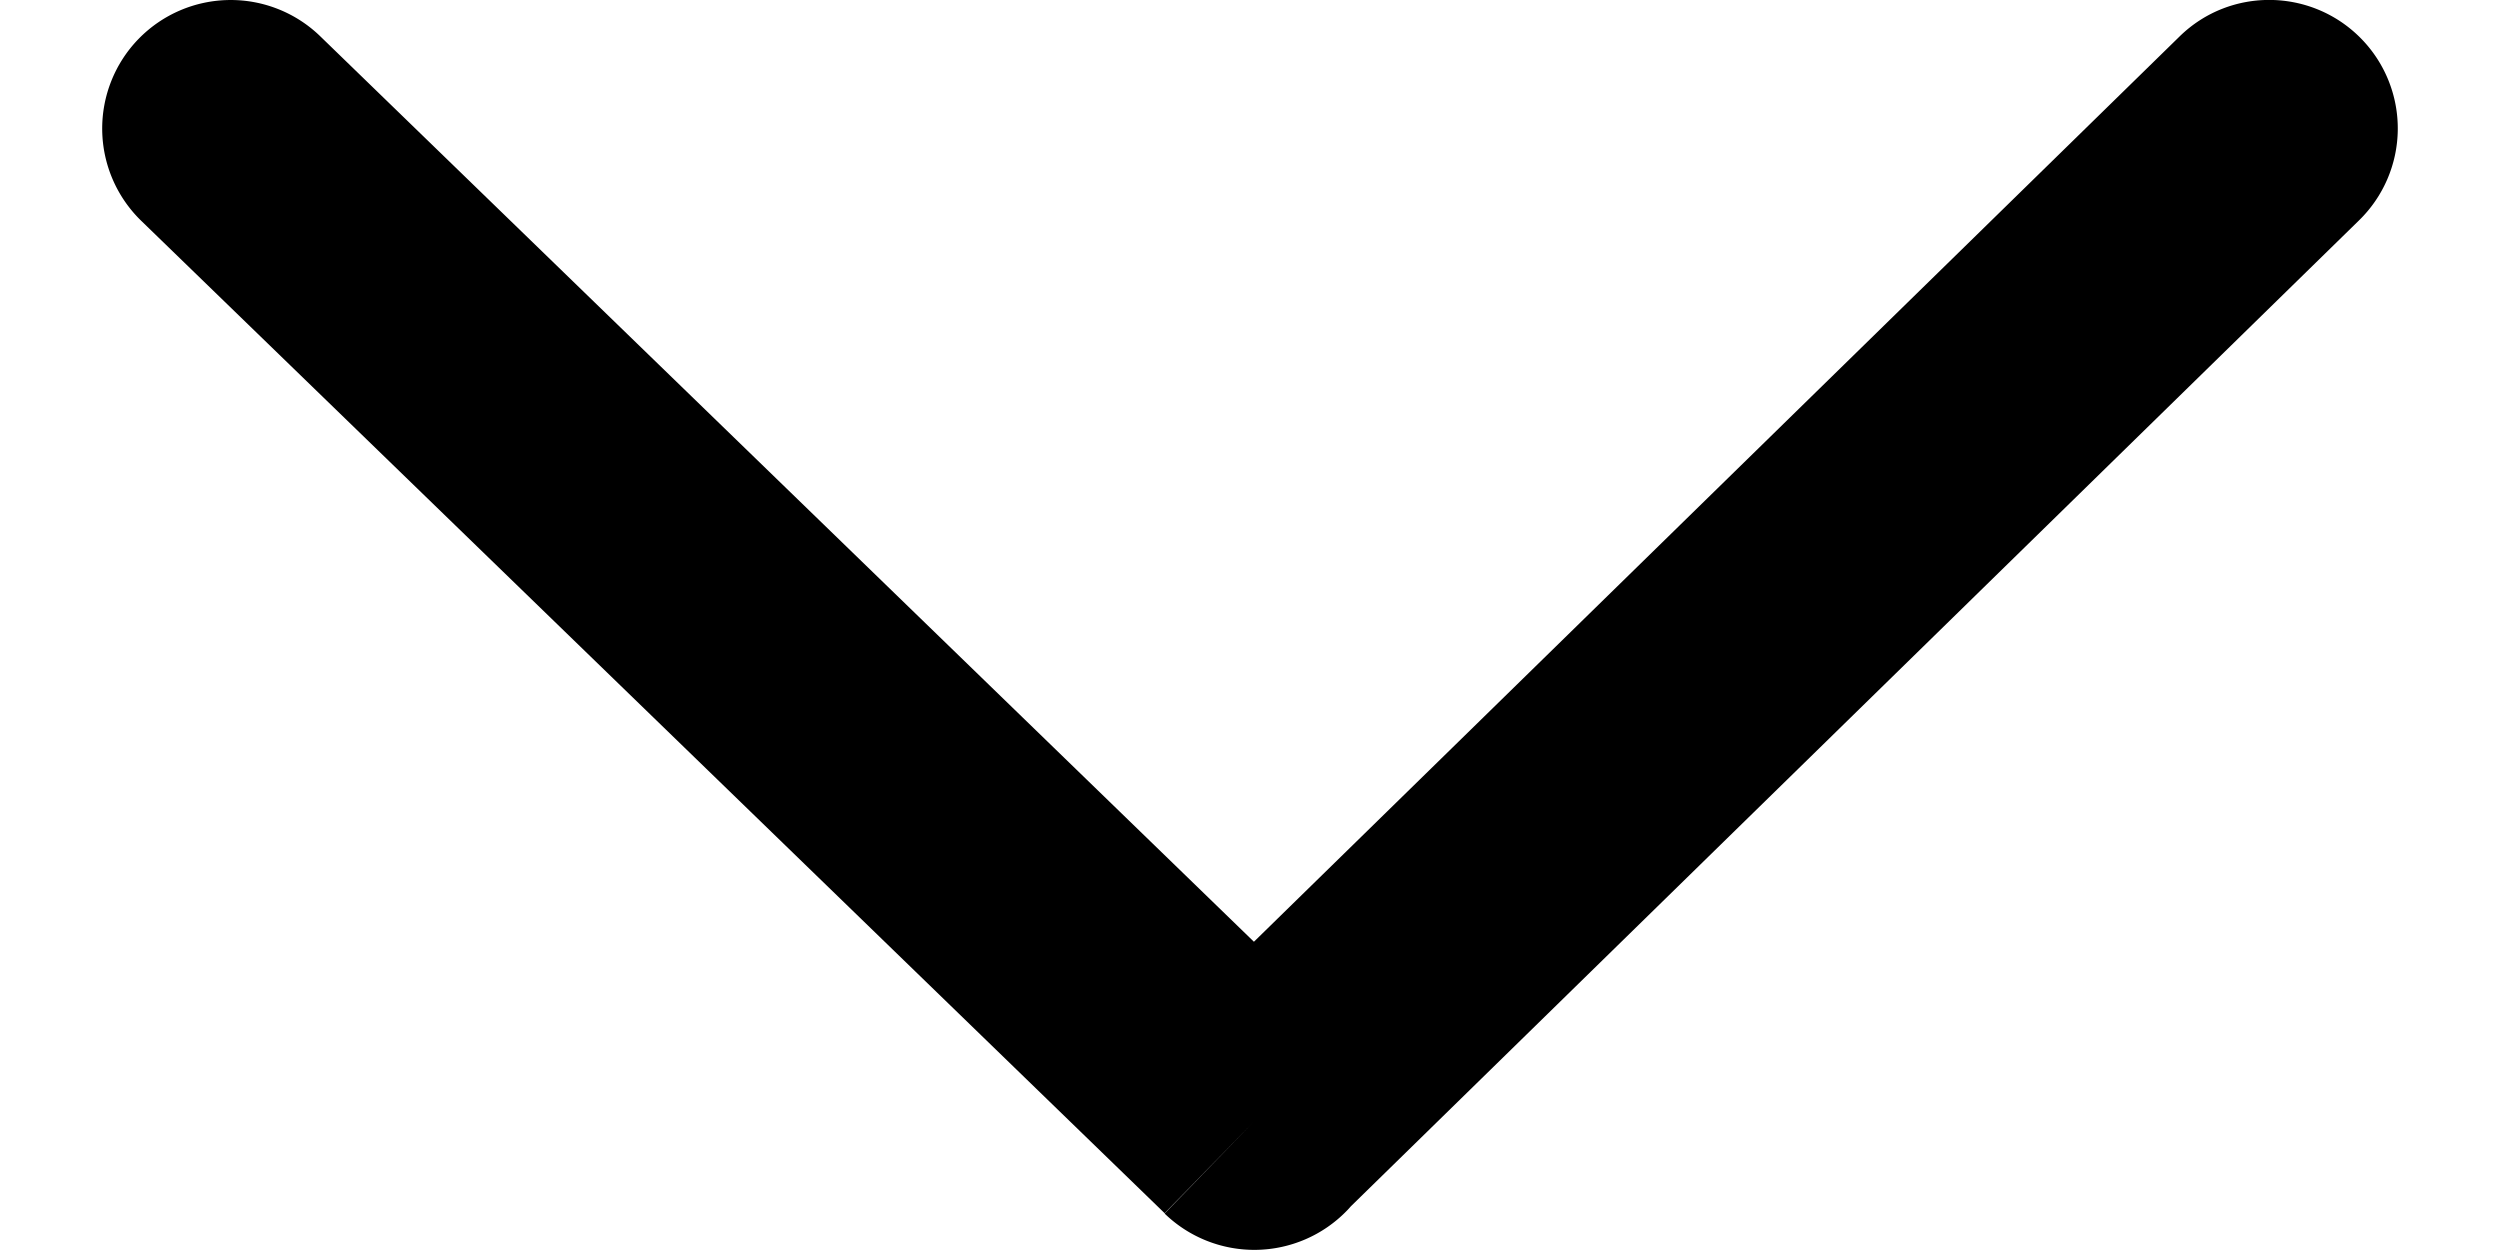 <svg xmlns="http://www.w3.org/2000/svg" width="10" height="5" viewBox="0 0 122.88 66.91"><path d="M11.68 1.95a6.884 6.884 0 00-9.73.13 6.884 6.884 0 00.13 9.73l54.79 53.13 4.8-4.93-4.8 4.95a6.9 6.9 0 009.75-.15c.08-.08.15-.16.22-.24l53.95-52.76a6.875 6.875 0 00.14-9.73c-2.65-2.72-7.01-2.79-9.73-.13L61.65 50.41 11.68 1.95z"/></svg>